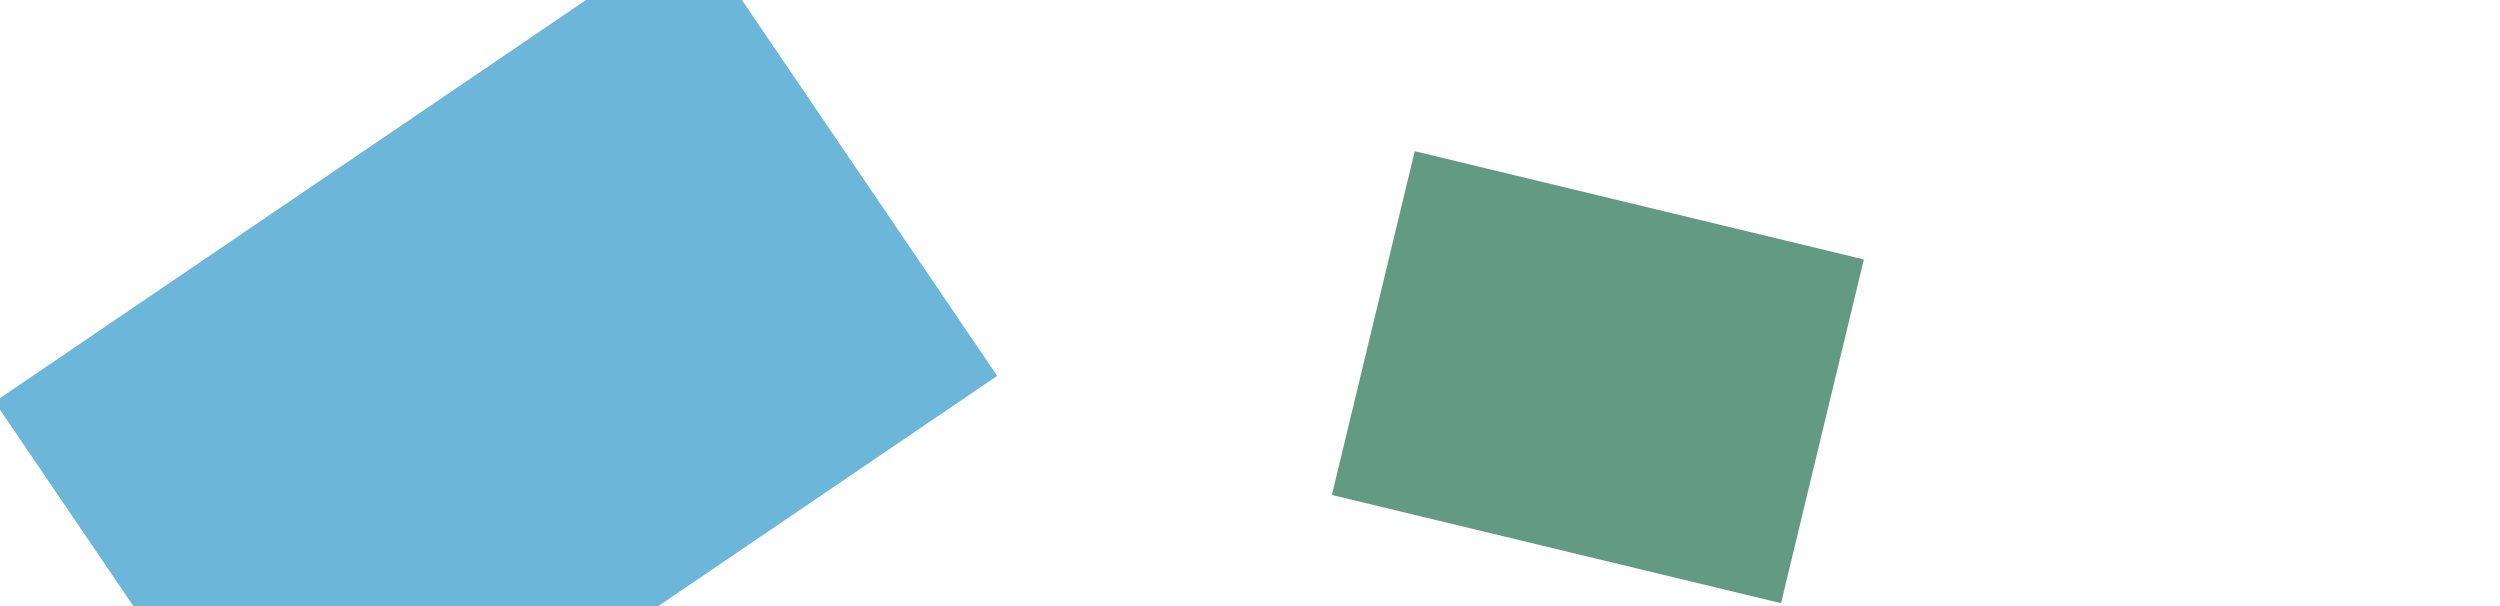 <?xml version="1.0" encoding="UTF-8" standalone="no"?>
<!DOCTYPE svg PUBLIC "-//W3C//DTD SVG 1.1//EN" "http://www.w3.org/Graphics/SVG/1.1/DTD/svg11.dtd">
<svg version="1.1" xmlns="http://www.w3.org/2000/svg" xmlns:xlink="http://www.w3.org/1999/xlink" preserveAspectRatio="xMidYMid meet" viewBox="0 0 660 160" width="660" height="160"><defs><path d="M-1.43 106.07L182.87 -19.13L263.27 99.23L78.97 224.42L-1.43 106.07Z" id="a20x0fiaJY"></path><path d="M373.51 39.92L492.08 68.49L470.21 159.24L351.64 130.67L373.51 39.92Z" id="a2rd6GdbNF"></path></defs><g><g><g><use xlink:href="#a20x0fiaJY" opacity="1" fill="#6cb7d9" fill-opacity="1"></use></g><g transform="matrix(1 0 0 1 -0.019 -0.001)" vector-effect="non-scaling-stroke"><use xlink:href="#a2rd6GdbNF" opacity="1" fill="#629a84" fill-opacity="1"></use></g></g></g></svg>